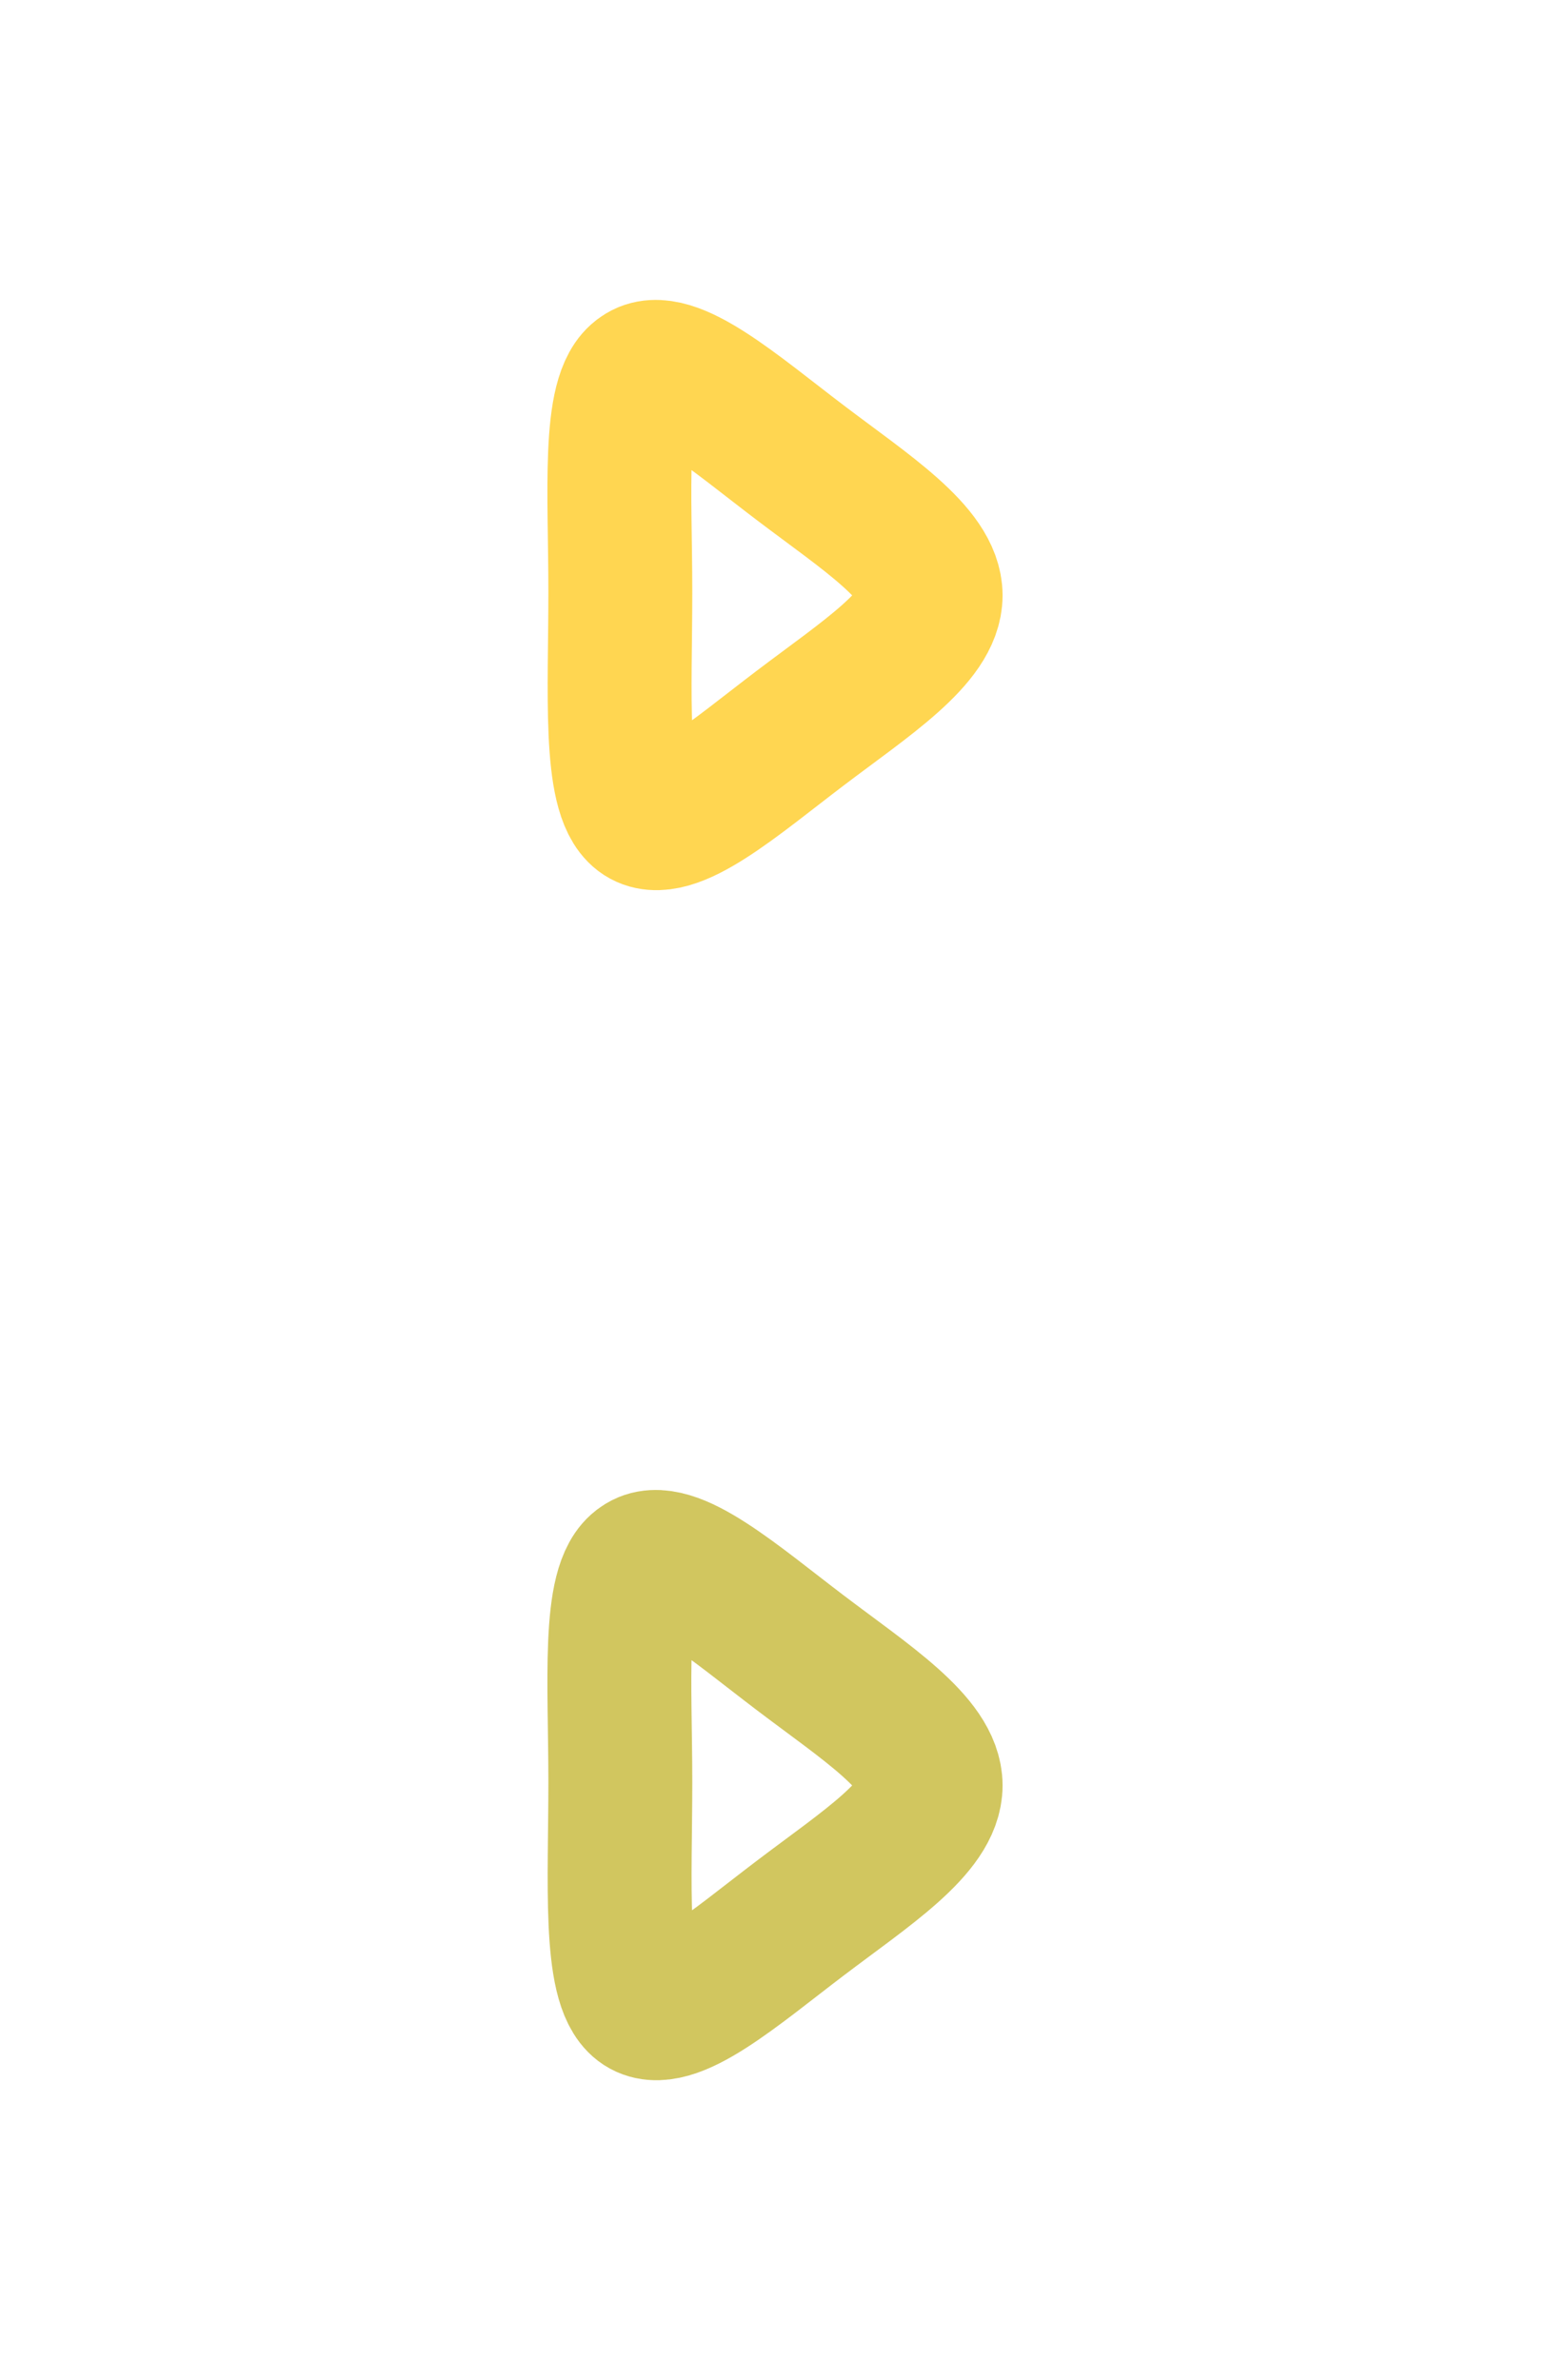 <?xml version="1.0" encoding="UTF-8"?>
<!DOCTYPE svg PUBLIC "-//W3C//DTD SVG 1.1//EN" "http://www.w3.org/Graphics/SVG/1.1/DTD/svg11.dtd">
<!-- Creator: CorelDRAW 2020 -->
<svg xmlns="http://www.w3.org/2000/svg" xml:space="preserve" width="30.335mm" height="46.561mm" version="1.1" style="shape-rendering:geometricPrecision; text-rendering:geometricPrecision; image-rendering:optimizeQuality; fill-rule:evenodd; clip-rule:evenodd"
viewBox="0 0 920.69 1413.15"
 xmlns:xlink="http://www.w3.org/1999/xlink"
 xmlns:xodm="http://www.corel.com/coreldraw/odm/2003">
 <defs>
  <style type="text/css">
   <![CDATA[
    .str1 {stroke:#FFCC29;stroke-width:85.48;stroke-miterlimit:22.926;stroke-opacity:0.812}
    .str0 {stroke:#C6B93A;stroke-width:85.48;stroke-miterlimit:22.926;stroke-opacity:0.812}
    .fil0 {fill:none}
    .fil1 {fill:none}
   ]]>
  </style>
 </defs>
 <g id="Layer_x0020_1">
  <g id="_1207154776">
   <polygon class="fil0" points="-0,0 920.69,0 920.69,1413.15 -0,1413.15 "/>
   <path class="fil1 str0" d="M381.16 1189.62c-16.7,-12.69 -12.69,-72.79 -12.69,-131.55 0,-58.76 -4.67,-116.86 12.69,-128.22 16.7,-12.02 55.43,22.04 94.16,51.42 38.73,29.38 77.46,54.09 77.46,78.8 0,24.71 -38.73,49.42 -77.46,78.8 -38.73,29.38 -77.46,63.44 -94.16,50.75z"/>
   <path class="fil1 str1" d="M381.16 483.05c-16.7,-12.69 -12.69,-72.79 -12.69,-131.55 0,-58.76 -4.67,-116.86 12.69,-128.22 16.7,-12.02 55.43,22.04 94.16,51.42 38.73,29.38 77.46,54.09 77.46,78.8 0,24.71 -38.73,49.42 -77.46,78.8 -38.73,29.38 -77.46,63.44 -94.16,50.75z"/>
  </g>
 </g>
</svg>
